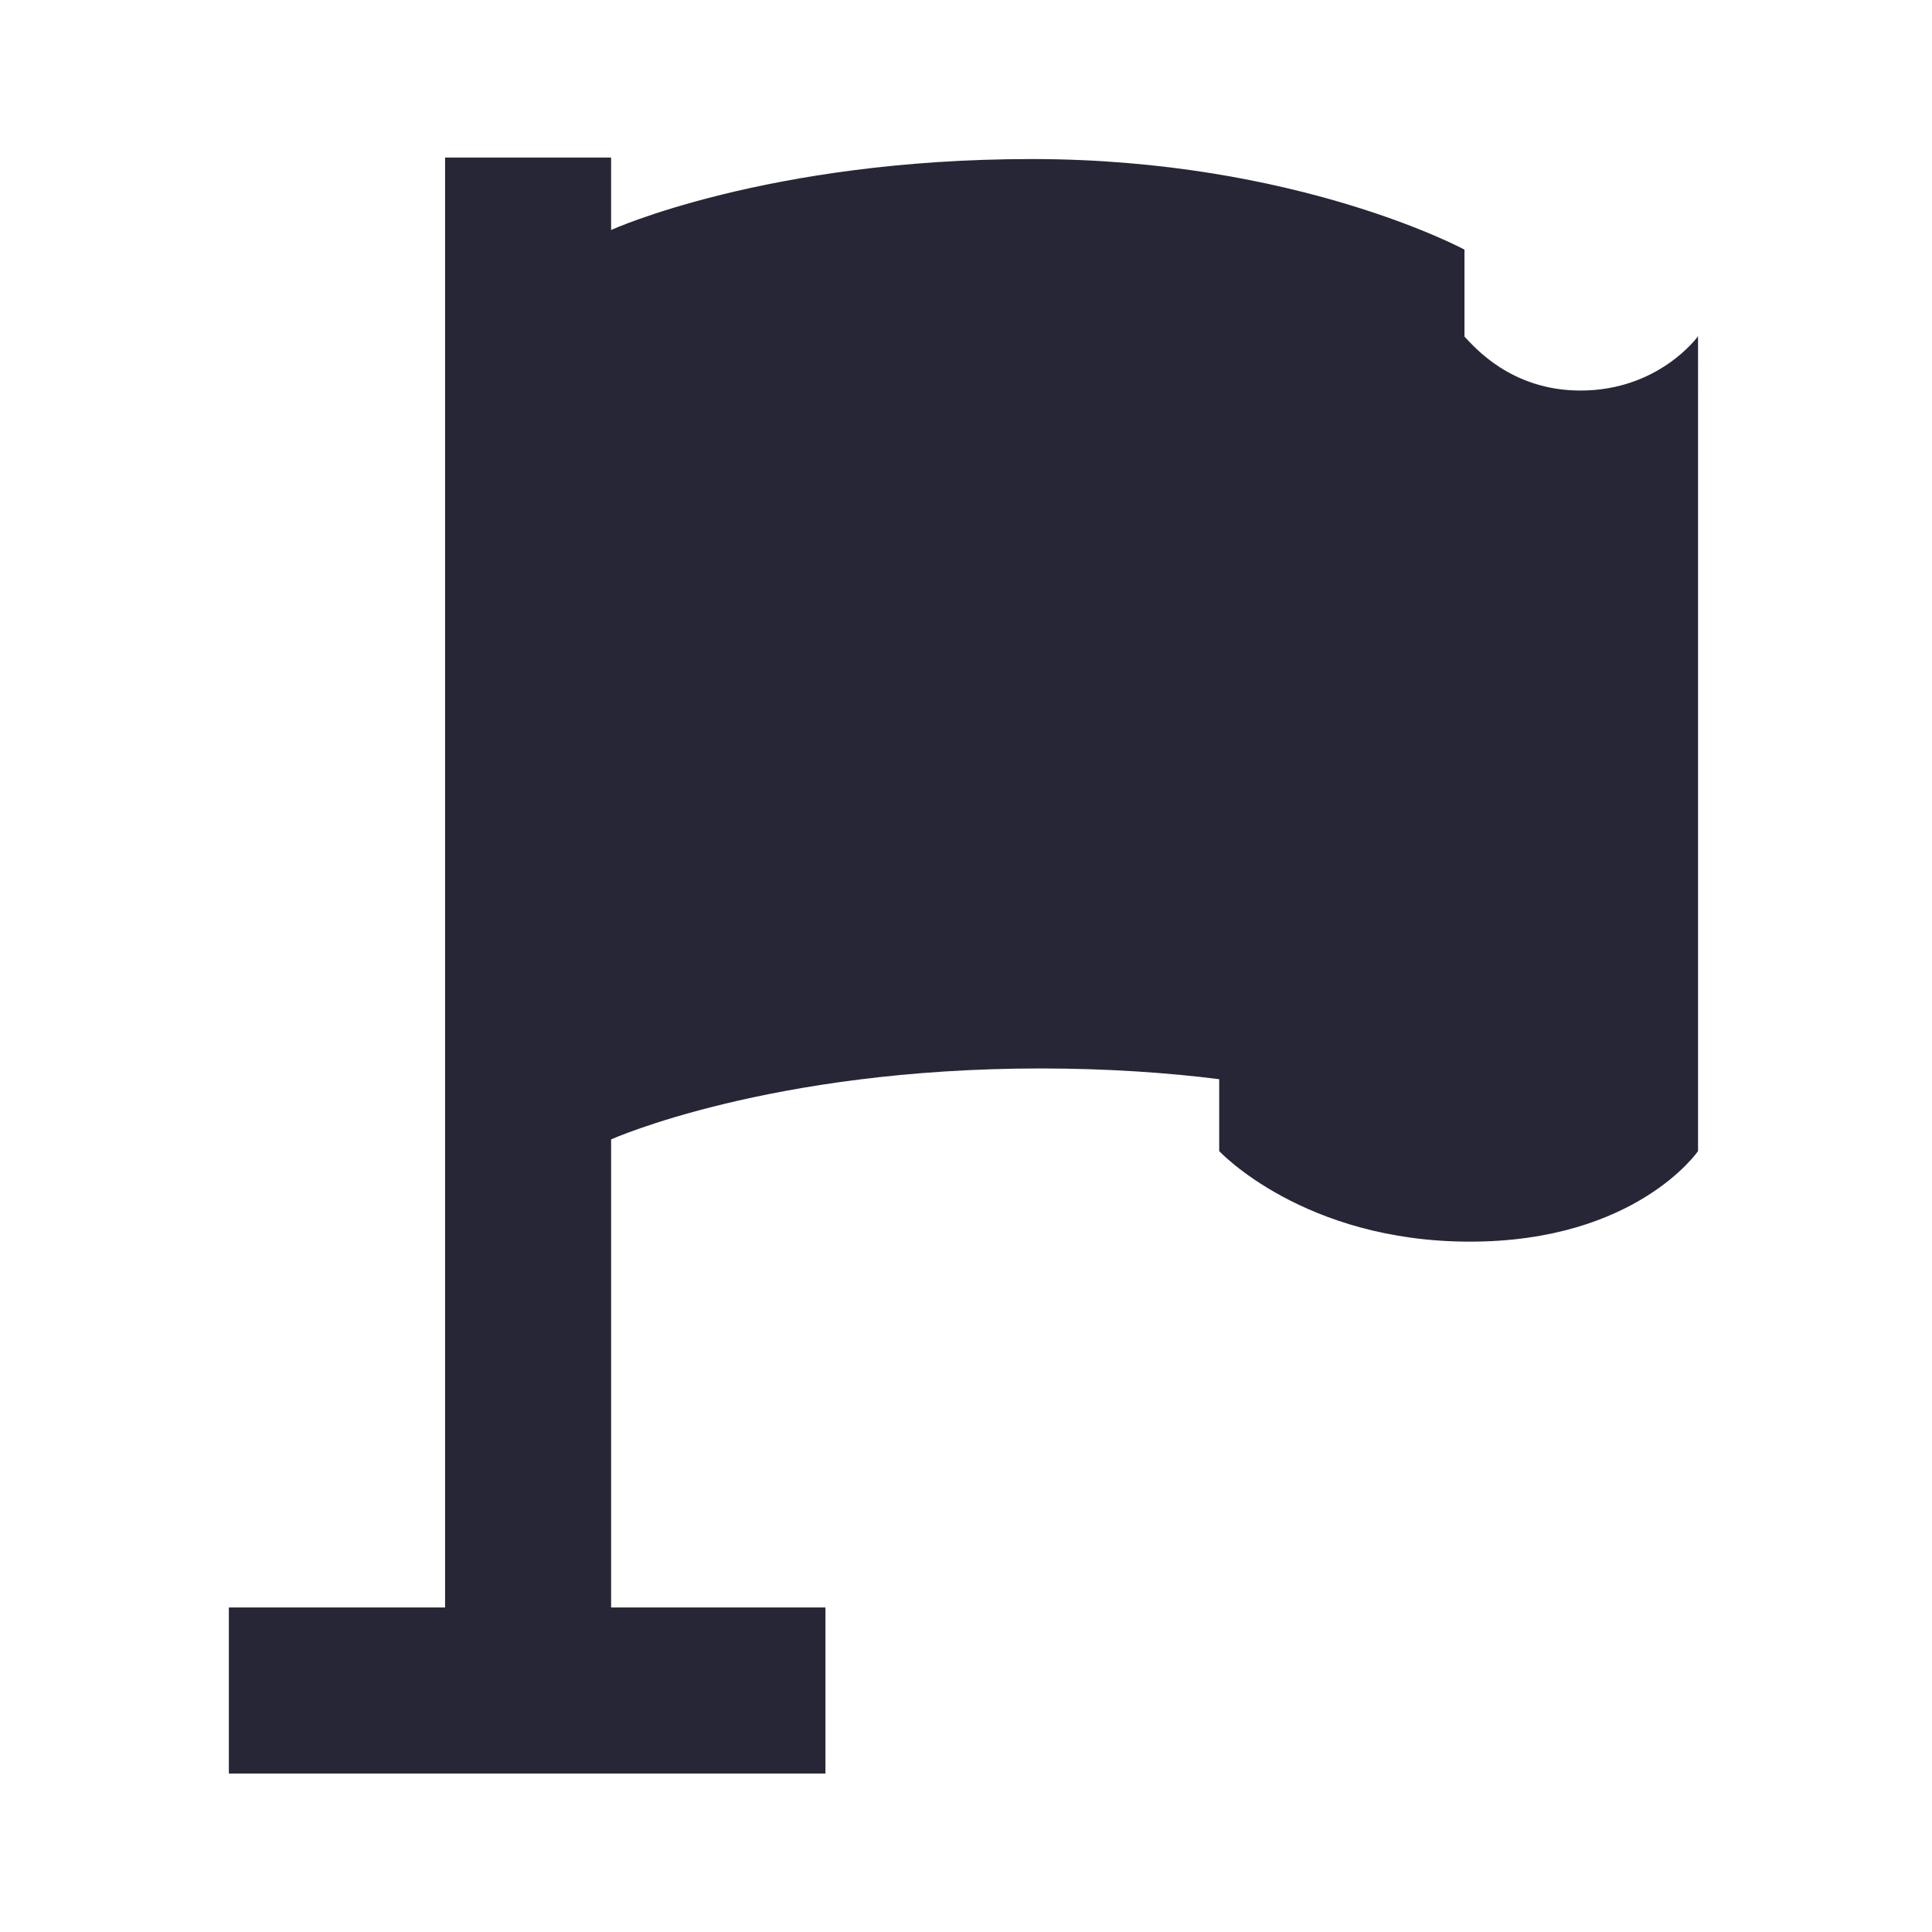 <svg xmlns="http://www.w3.org/2000/svg" viewBox="0 0 1024 1024" version="1.1"><path d="M837.7 207c-37 0-56.4-23.3-61.5-28.6l0-46.1c0 0-88.9-48-229.3-48s-223 37.6-223 37.6L323.9 83.5l-88 0 0 768.5-114.6 0 0 88 316.2 0 0-88-113.6 0L323.9 603.9c0 0 83.9-37.6 227.7-37.6 35.4 0 68 2.3 94.6 5.7l0 38.1c0 0 44.7 48 132.9 48 88.1 0 120.9-48 120.9-48L900 178.2C900 178.2 879.4 207 837.7 207z" fill="#272636" p-id="1525"></path></svg>